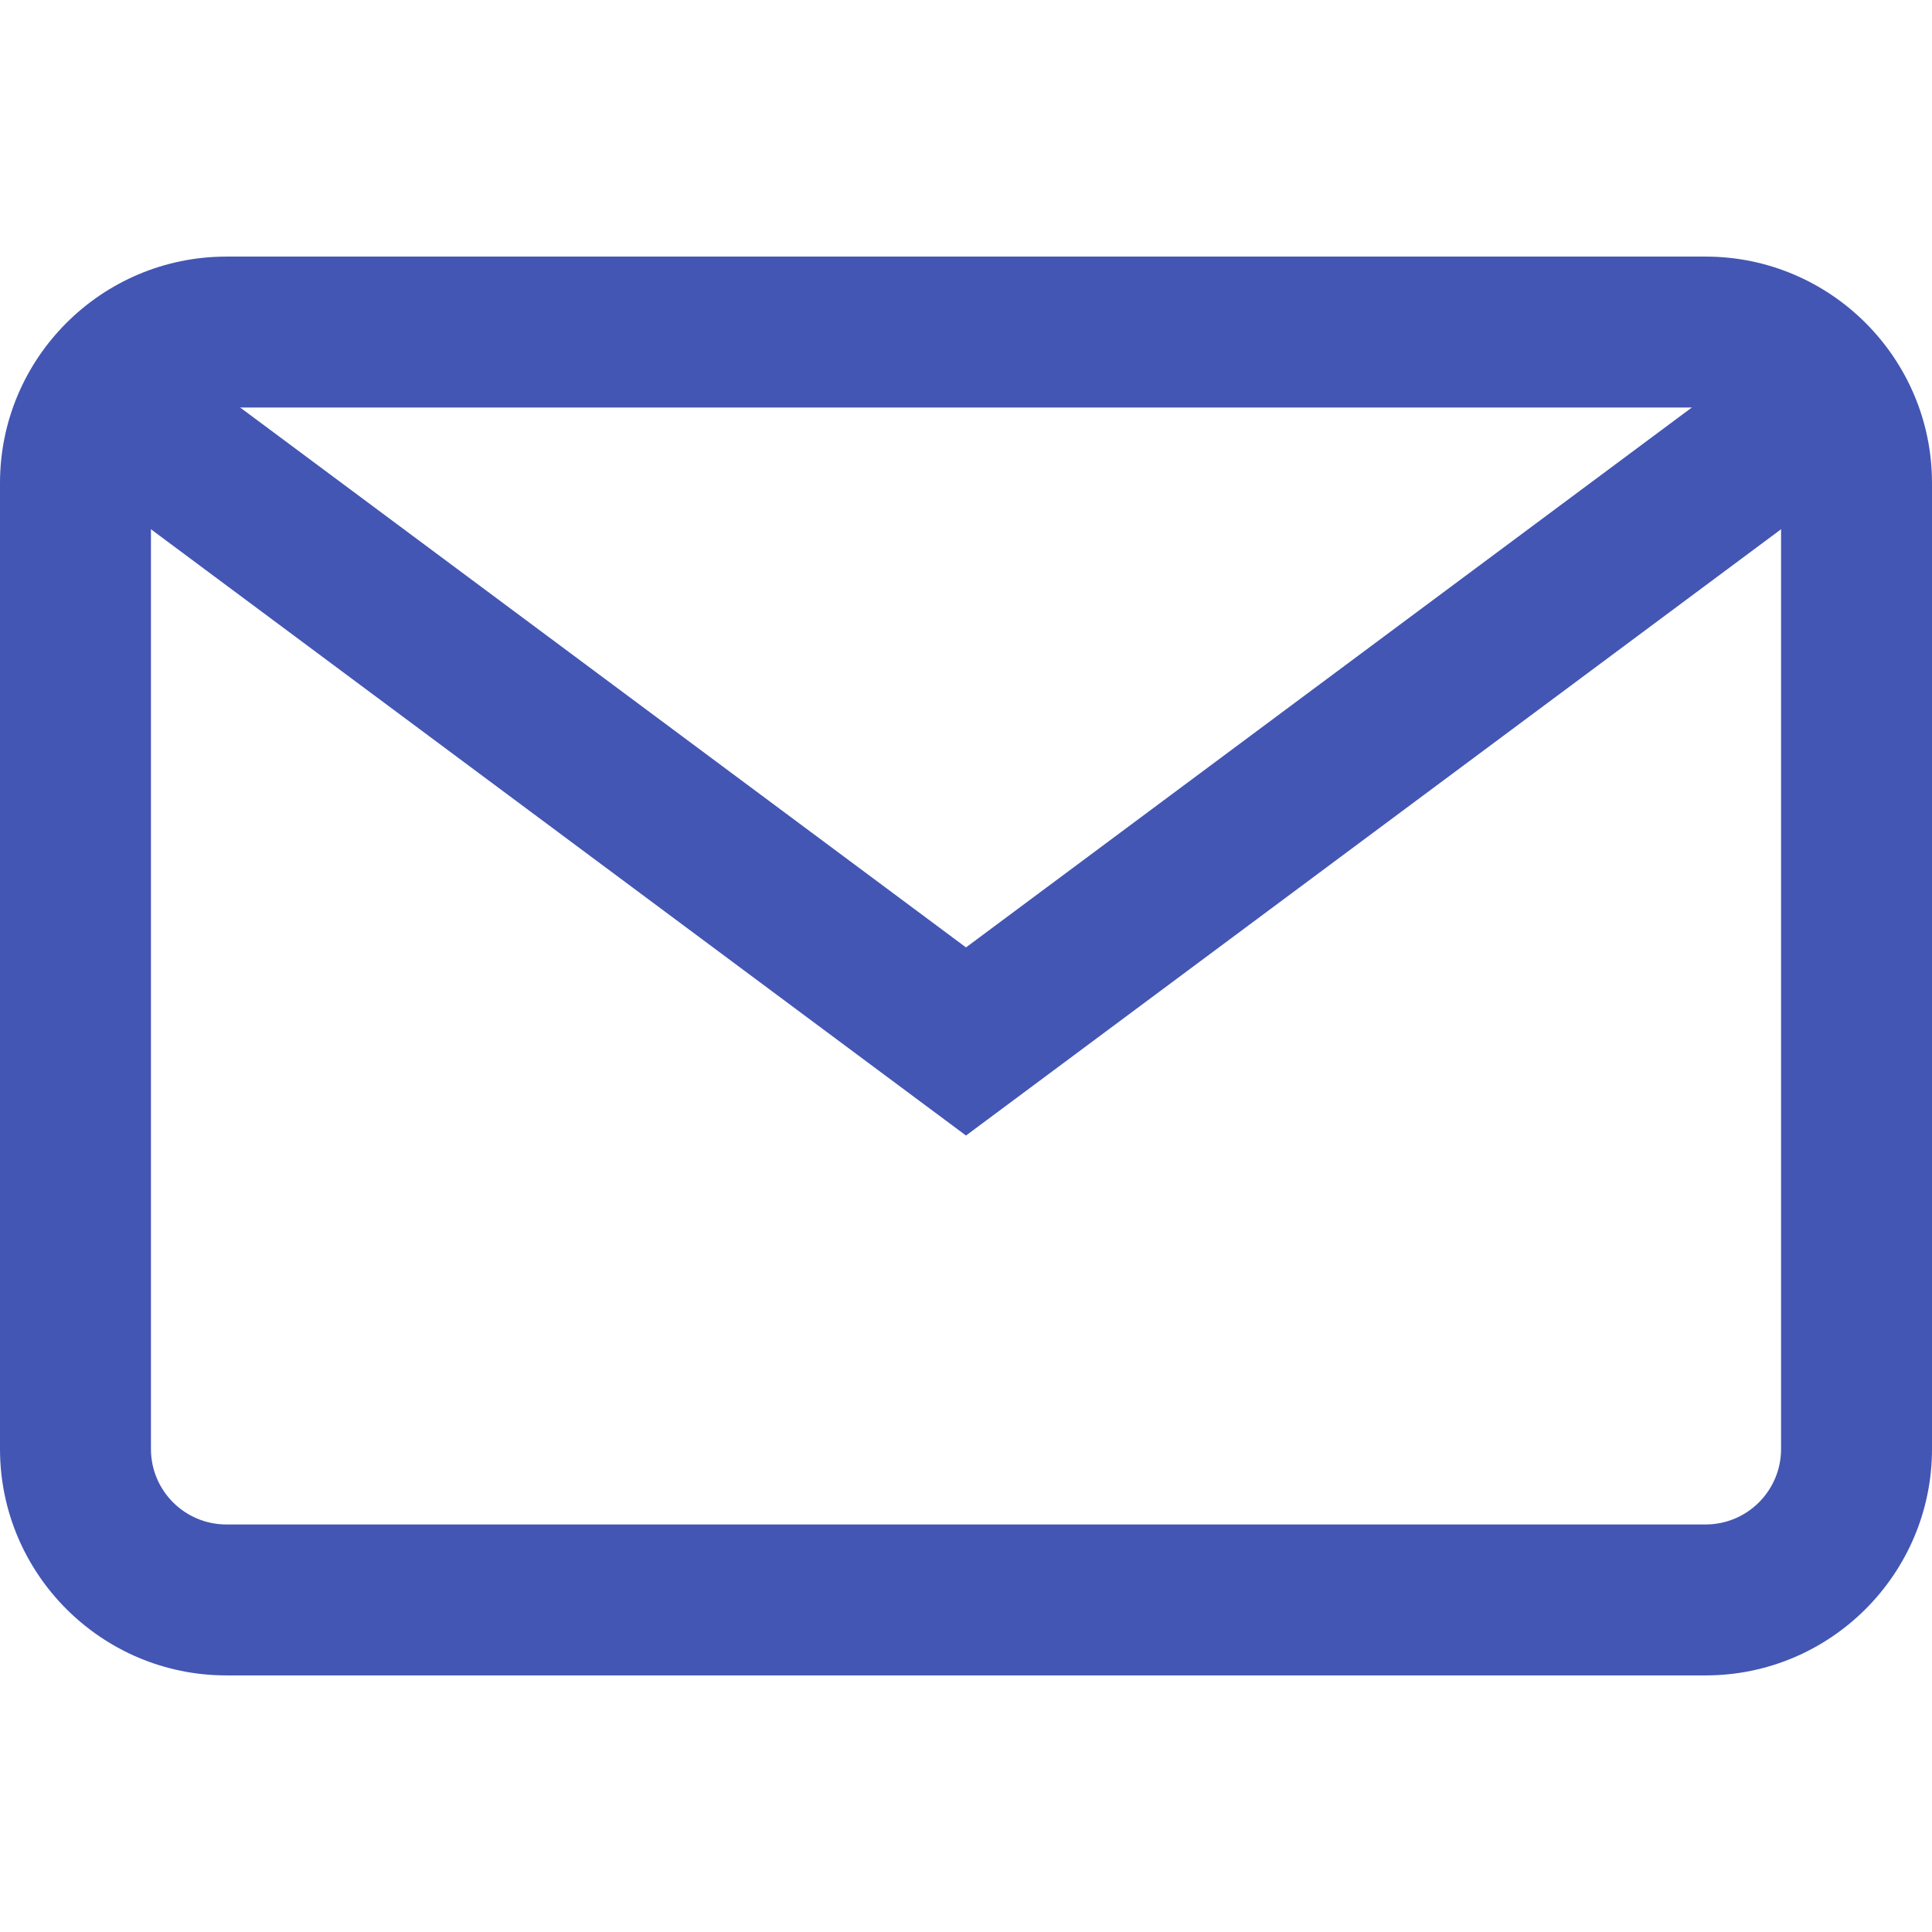 <svg width="16" height="16" viewBox="0 0 16 16" fill="none" xmlns="http://www.w3.org/2000/svg">
<path d="M14.125 2.125H1.875C0.841 2.125 0 2.966 0 4V12C0 13.034 0.841 13.875 1.875 13.875H14.125C15.159 13.875 16 13.034 16 12V4C16 2.966 15.159 2.125 14.125 2.125ZM14.75 12C14.75 12.345 14.47 12.625 14.125 12.625H1.875C1.53 12.625 1.25 12.345 1.25 12V4C1.25 3.655 1.53 3.375 1.875 3.375H14.125C14.47 3.375 14.75 3.655 14.75 4V12Z" fill="#4356B4"/>
<path d="M14.644 2.904L8 7.846L1.356 2.904L0.61 3.907L8 9.404L15.39 3.907L14.644 2.904Z" fill="#4356B4"/>
</svg>
